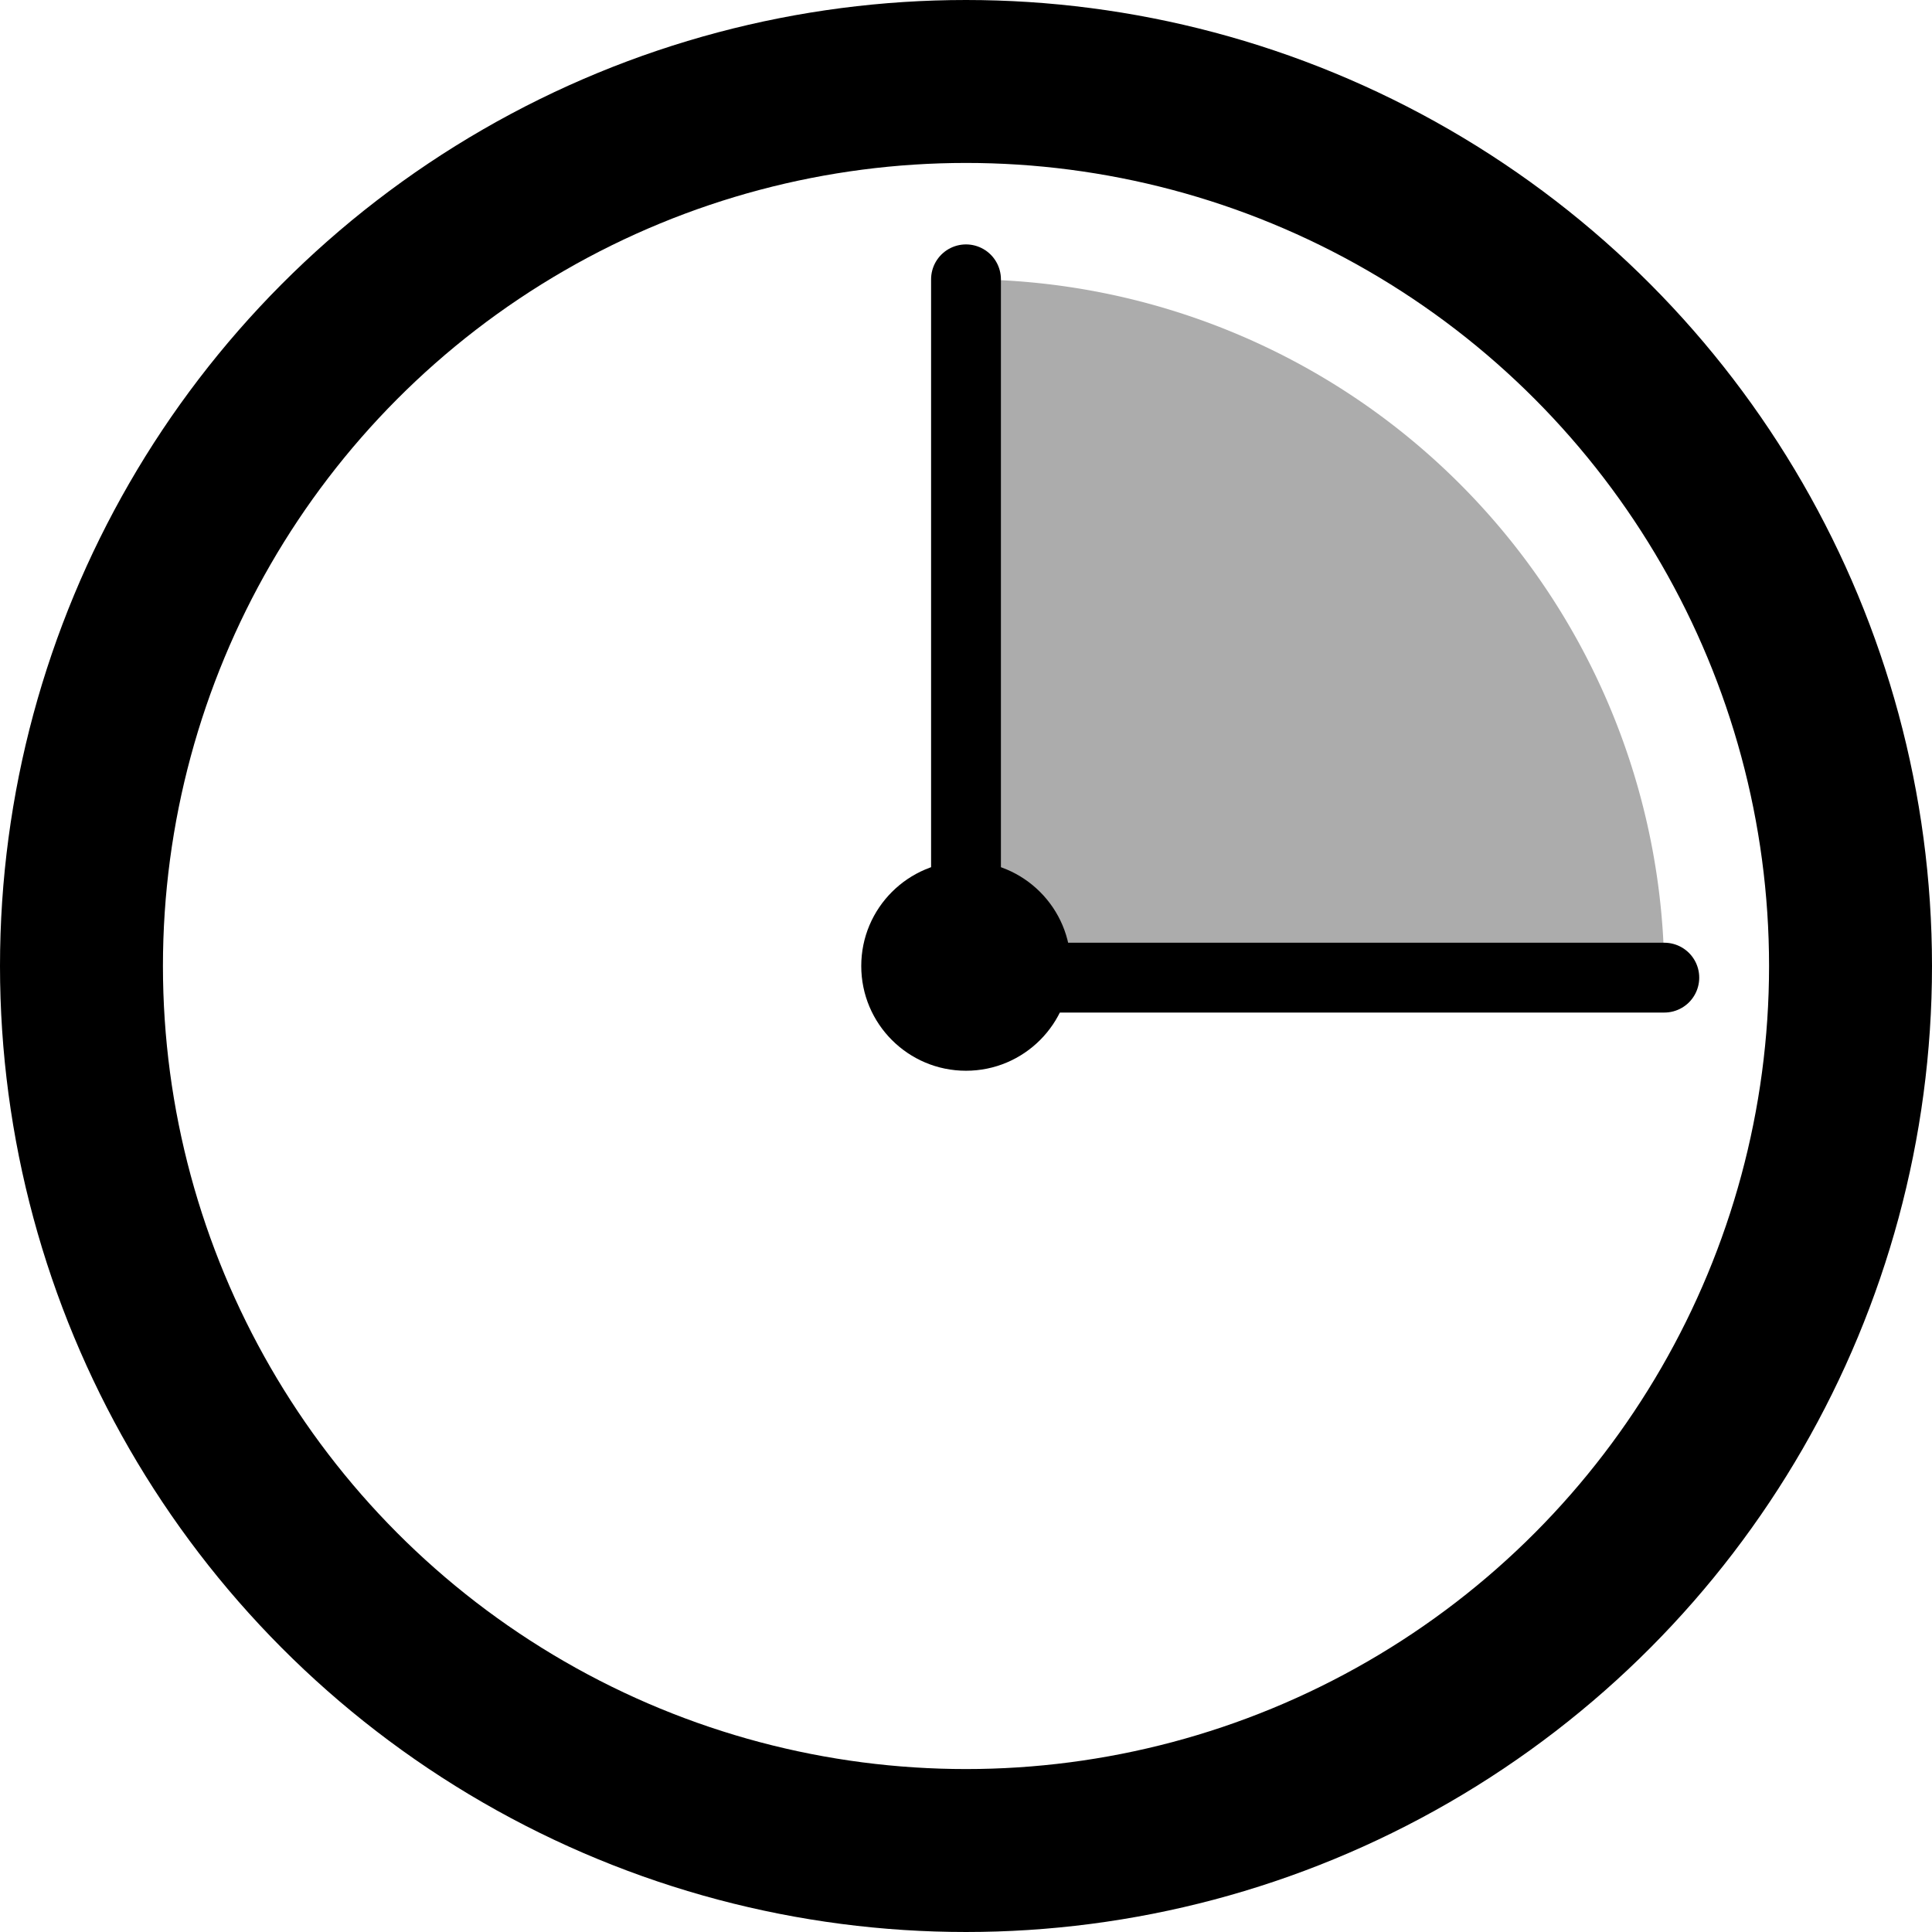 <svg aria-hidden="true" xmlns="http://www.w3.org/2000/svg" width="63" height="63" viewBox="0 0 16.6 16.6">
	<g>
		<circle cx="8.3" cy="8.3" r="7.6" fill="none" stroke="#000" stroke-width="1.4" />
		<path fill="#acacac" d="M8.3 2.4v6h6a6 6 0 0 0-6-6 6 6 0 0 0-.1 0z" />
		<circle cx="8.3" cy="8.3" r=".9" />
		<path fill="none" stroke="#000" stroke-linecap="round" stroke-width=".6" d="M8.3 2.4v6h6" />
	</g>
</svg>